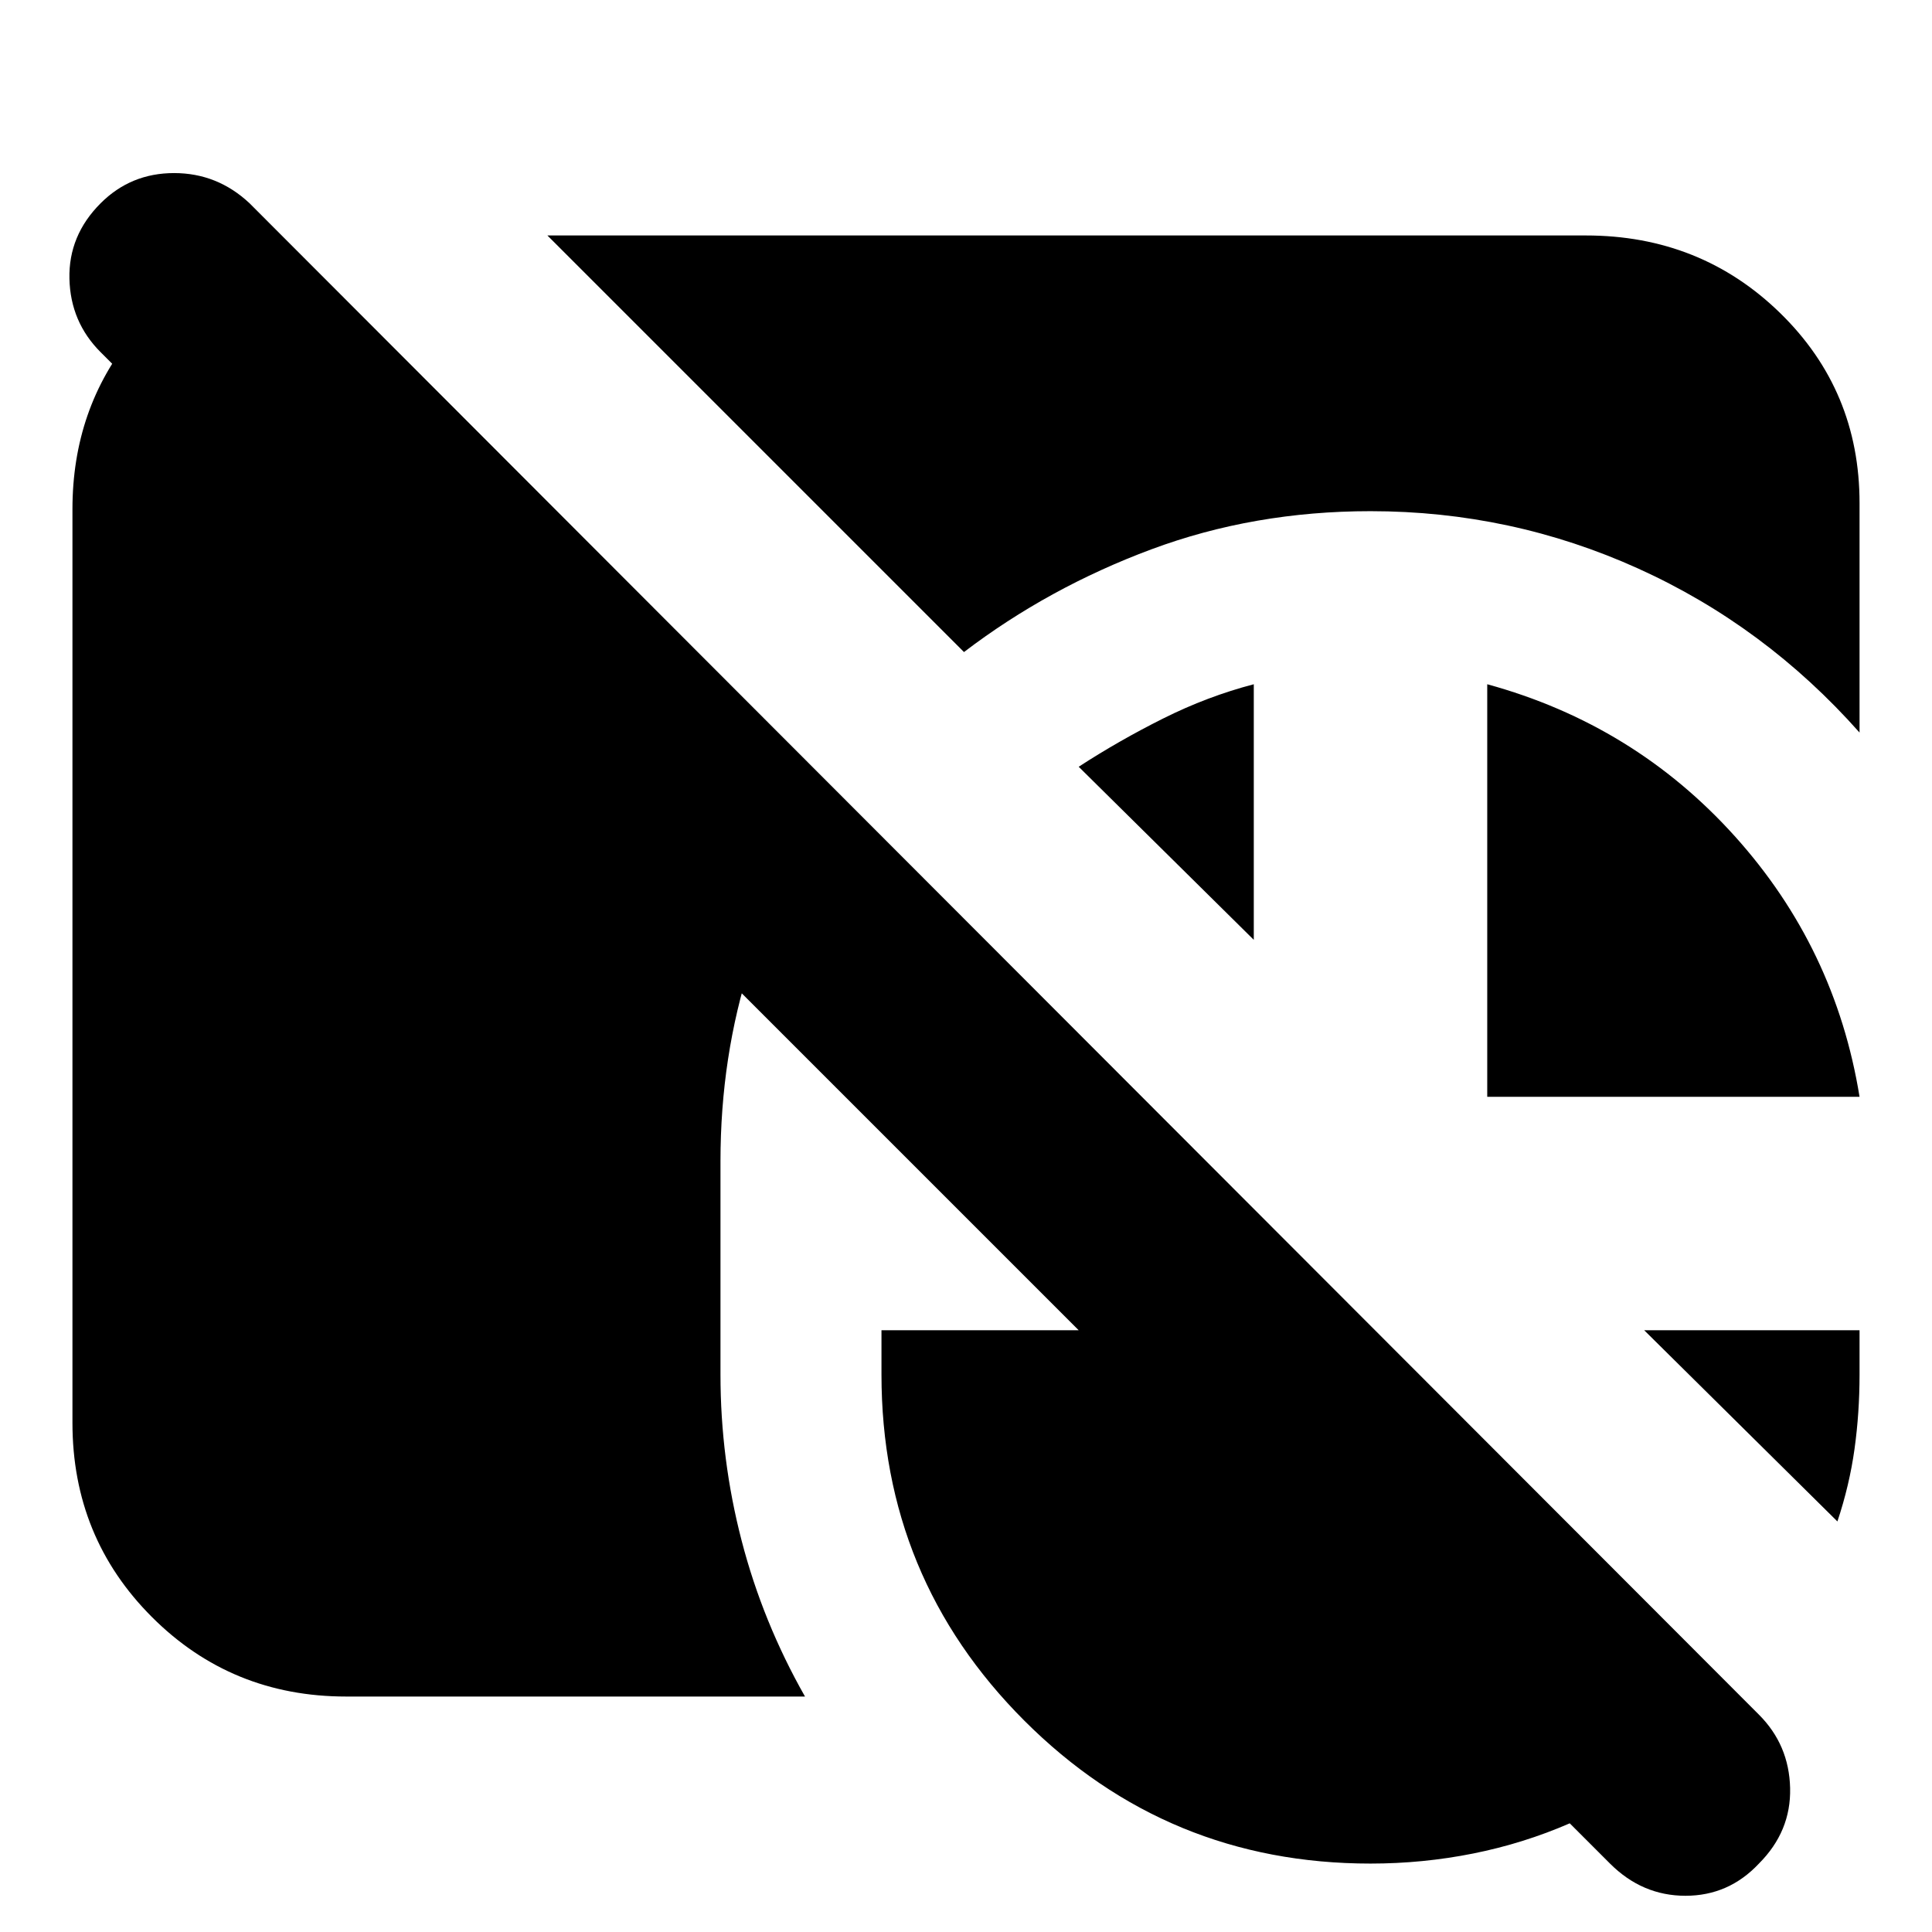 <svg xmlns="http://www.w3.org/2000/svg" height="24" viewBox="0 -960 960 960" width="24"><path d="M172-117q-57 0-96.5-39.5T36-253v-454q0-50 30-86.5t76-46.5l273 273q-27 39-42 85.5T358-383v106q0 42 10.5 82.5T400-117H172Zm100-726h516q57 0 96.5 38.5T924-710v114q-47-53-110-81.5T681-706q-58 0-109 19t-93 51L272-843Zm467 428v-205q73 20 123 75.5T924-415H739ZM623-620v127l-87-86q20-13 42-24t45-17Zm290 416-96-95h107v22q0 19-2.5 37t-8.5 36ZM681-34q-101 0-172-71t-71-172v-22h98L50-785q-15-15-15.5-36.5T50-859q15-15 36.5-15t37.5 15l750 751q15 15 15.5 36.5T874-34q-15 16-36.5 16T800-34l-20-20q-23 10-48 15t-51 5Z"/></svg>